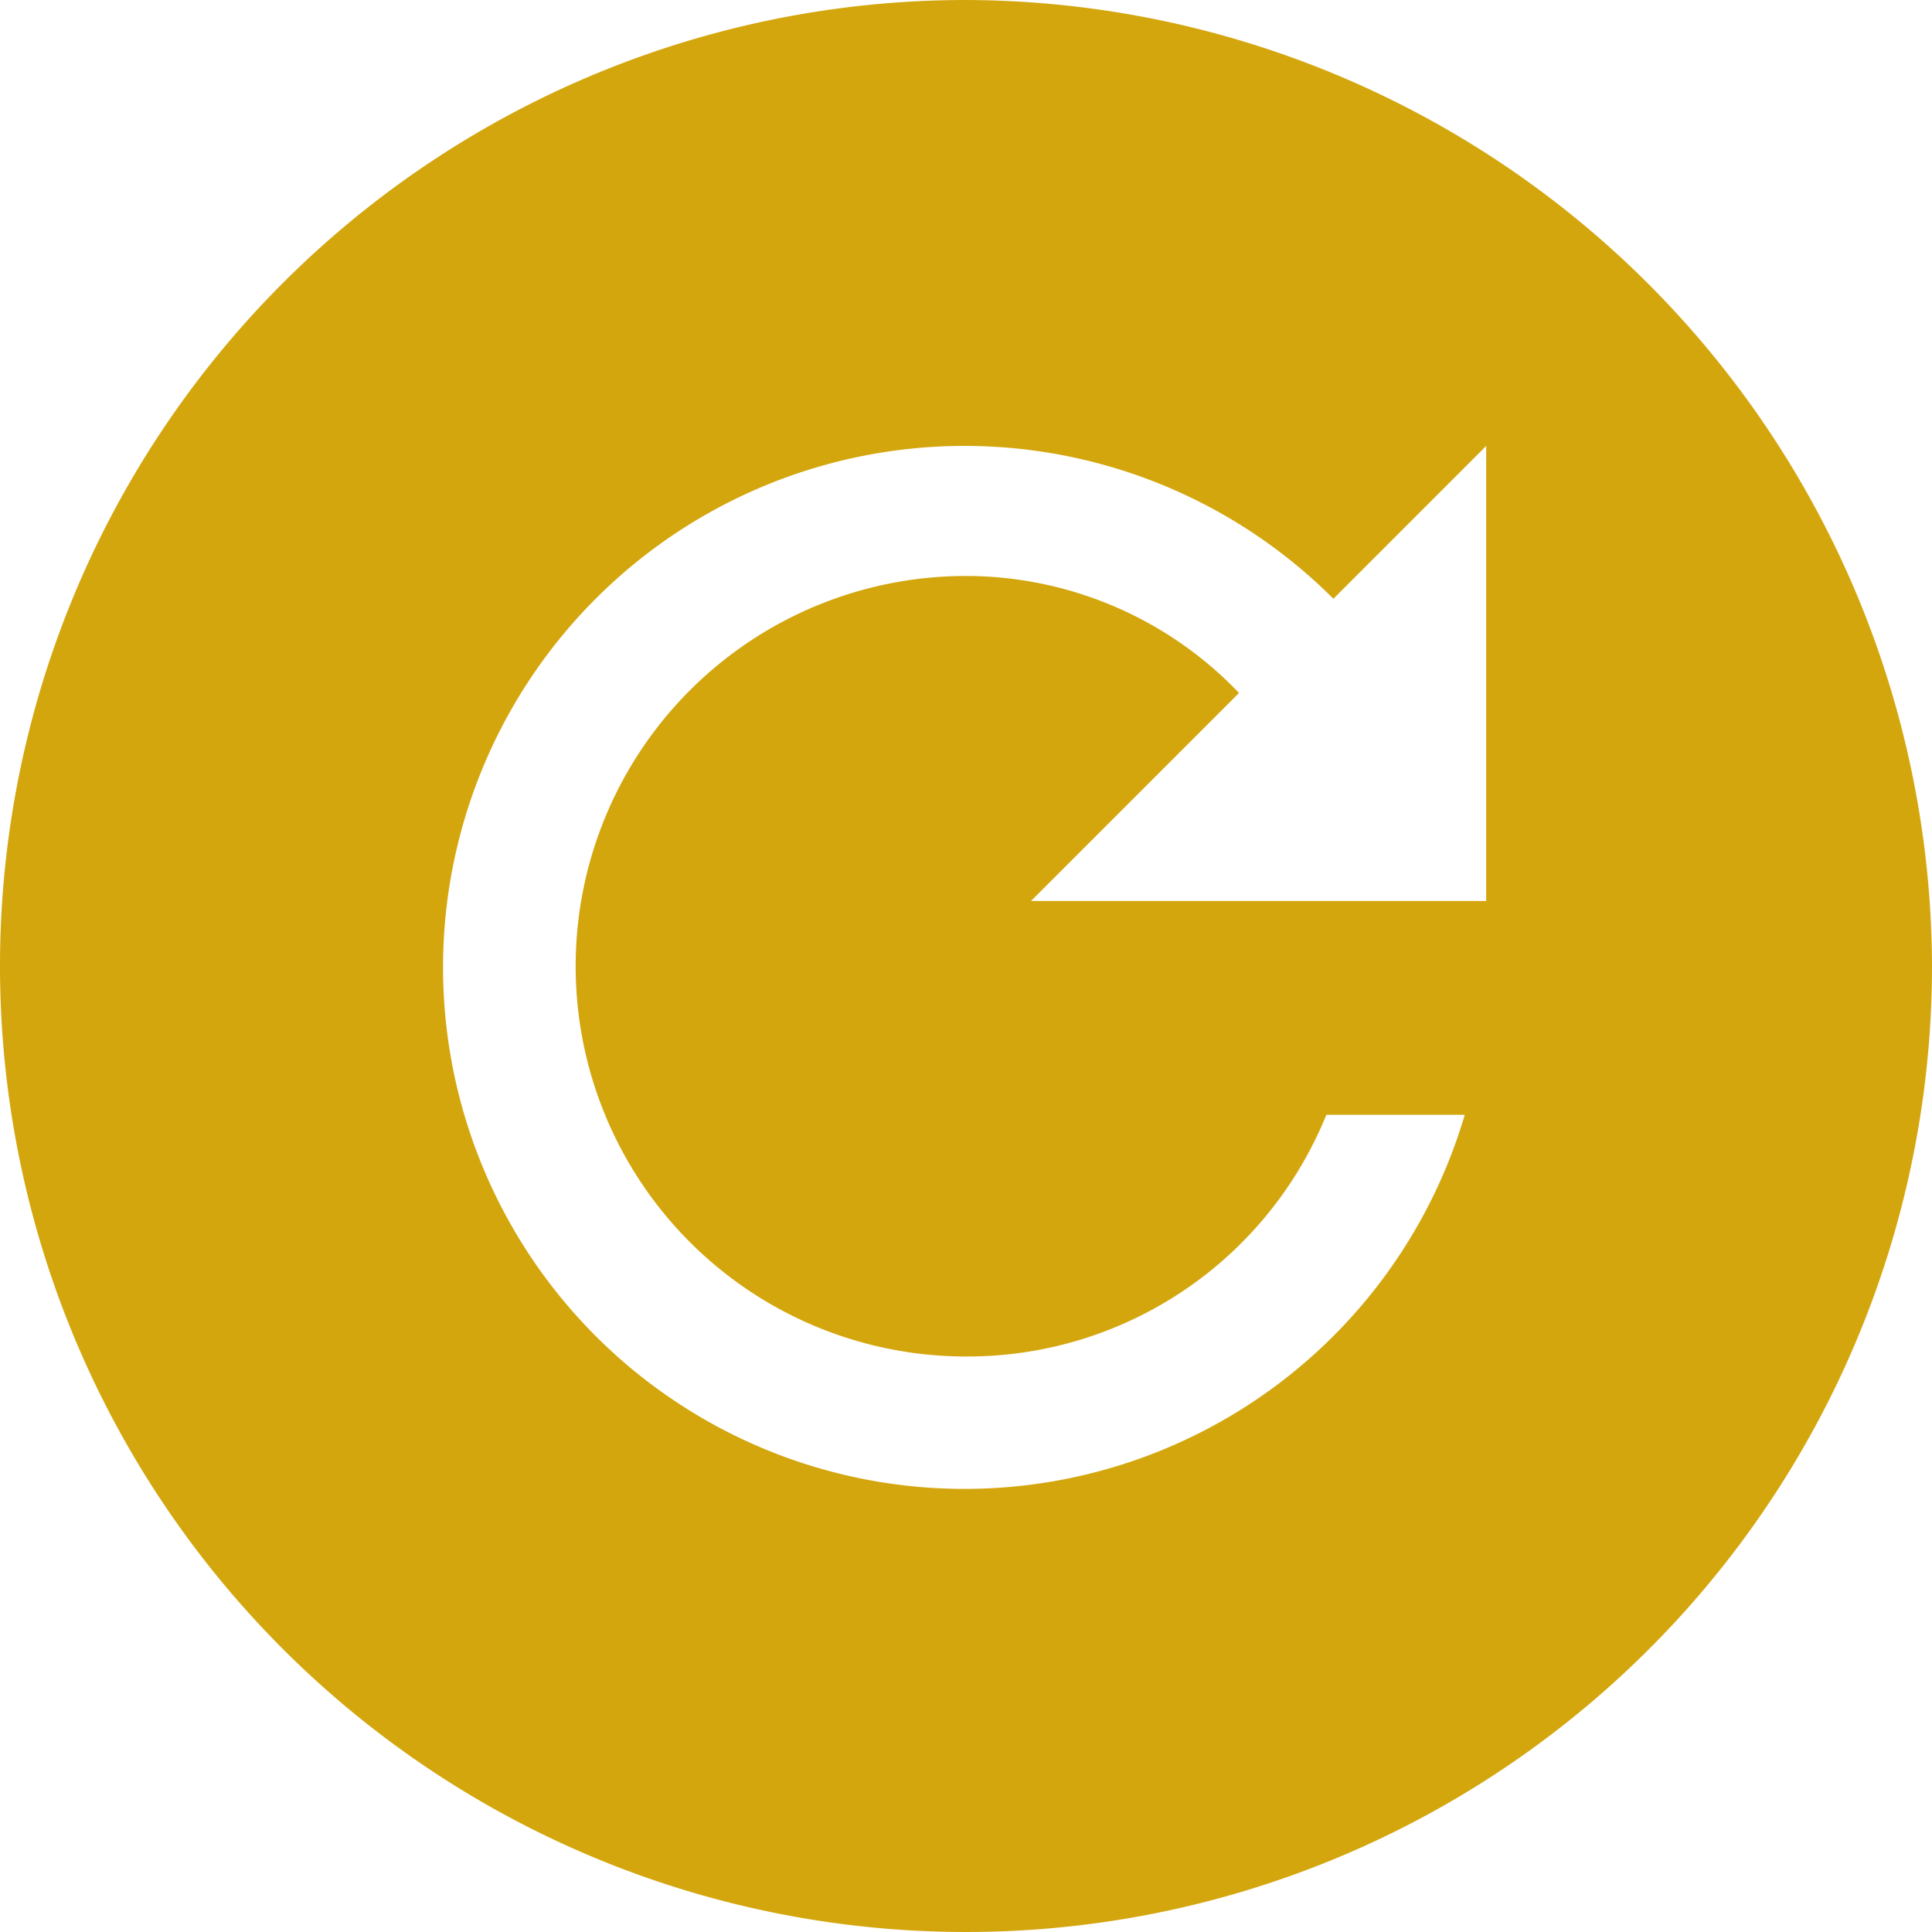 <svg xmlns="http://www.w3.org/2000/svg" width="25" height="25" viewBox="0 0 25 25">
  <path id="Icon_ionic-md-refresh-circle" data-name="Icon ionic-md-refresh-circle" d="M15.875,3.375a12.5,12.5,0,1,0,12.5,12.5A12.537,12.537,0,0,0,15.875,3.375Zm6.731,11.659H16.716l2.692-2.692a4.889,4.889,0,0,0-3.534-1.514,5.048,5.048,0,1,0,0,10.1A5.009,5.009,0,0,0,20.538,17.8h1.791a6.748,6.748,0,1,1-1.7-6.677l1.977-1.977Z" transform="translate(-3.375 -3.375)" fill="#d4a60e"/>
</svg>
